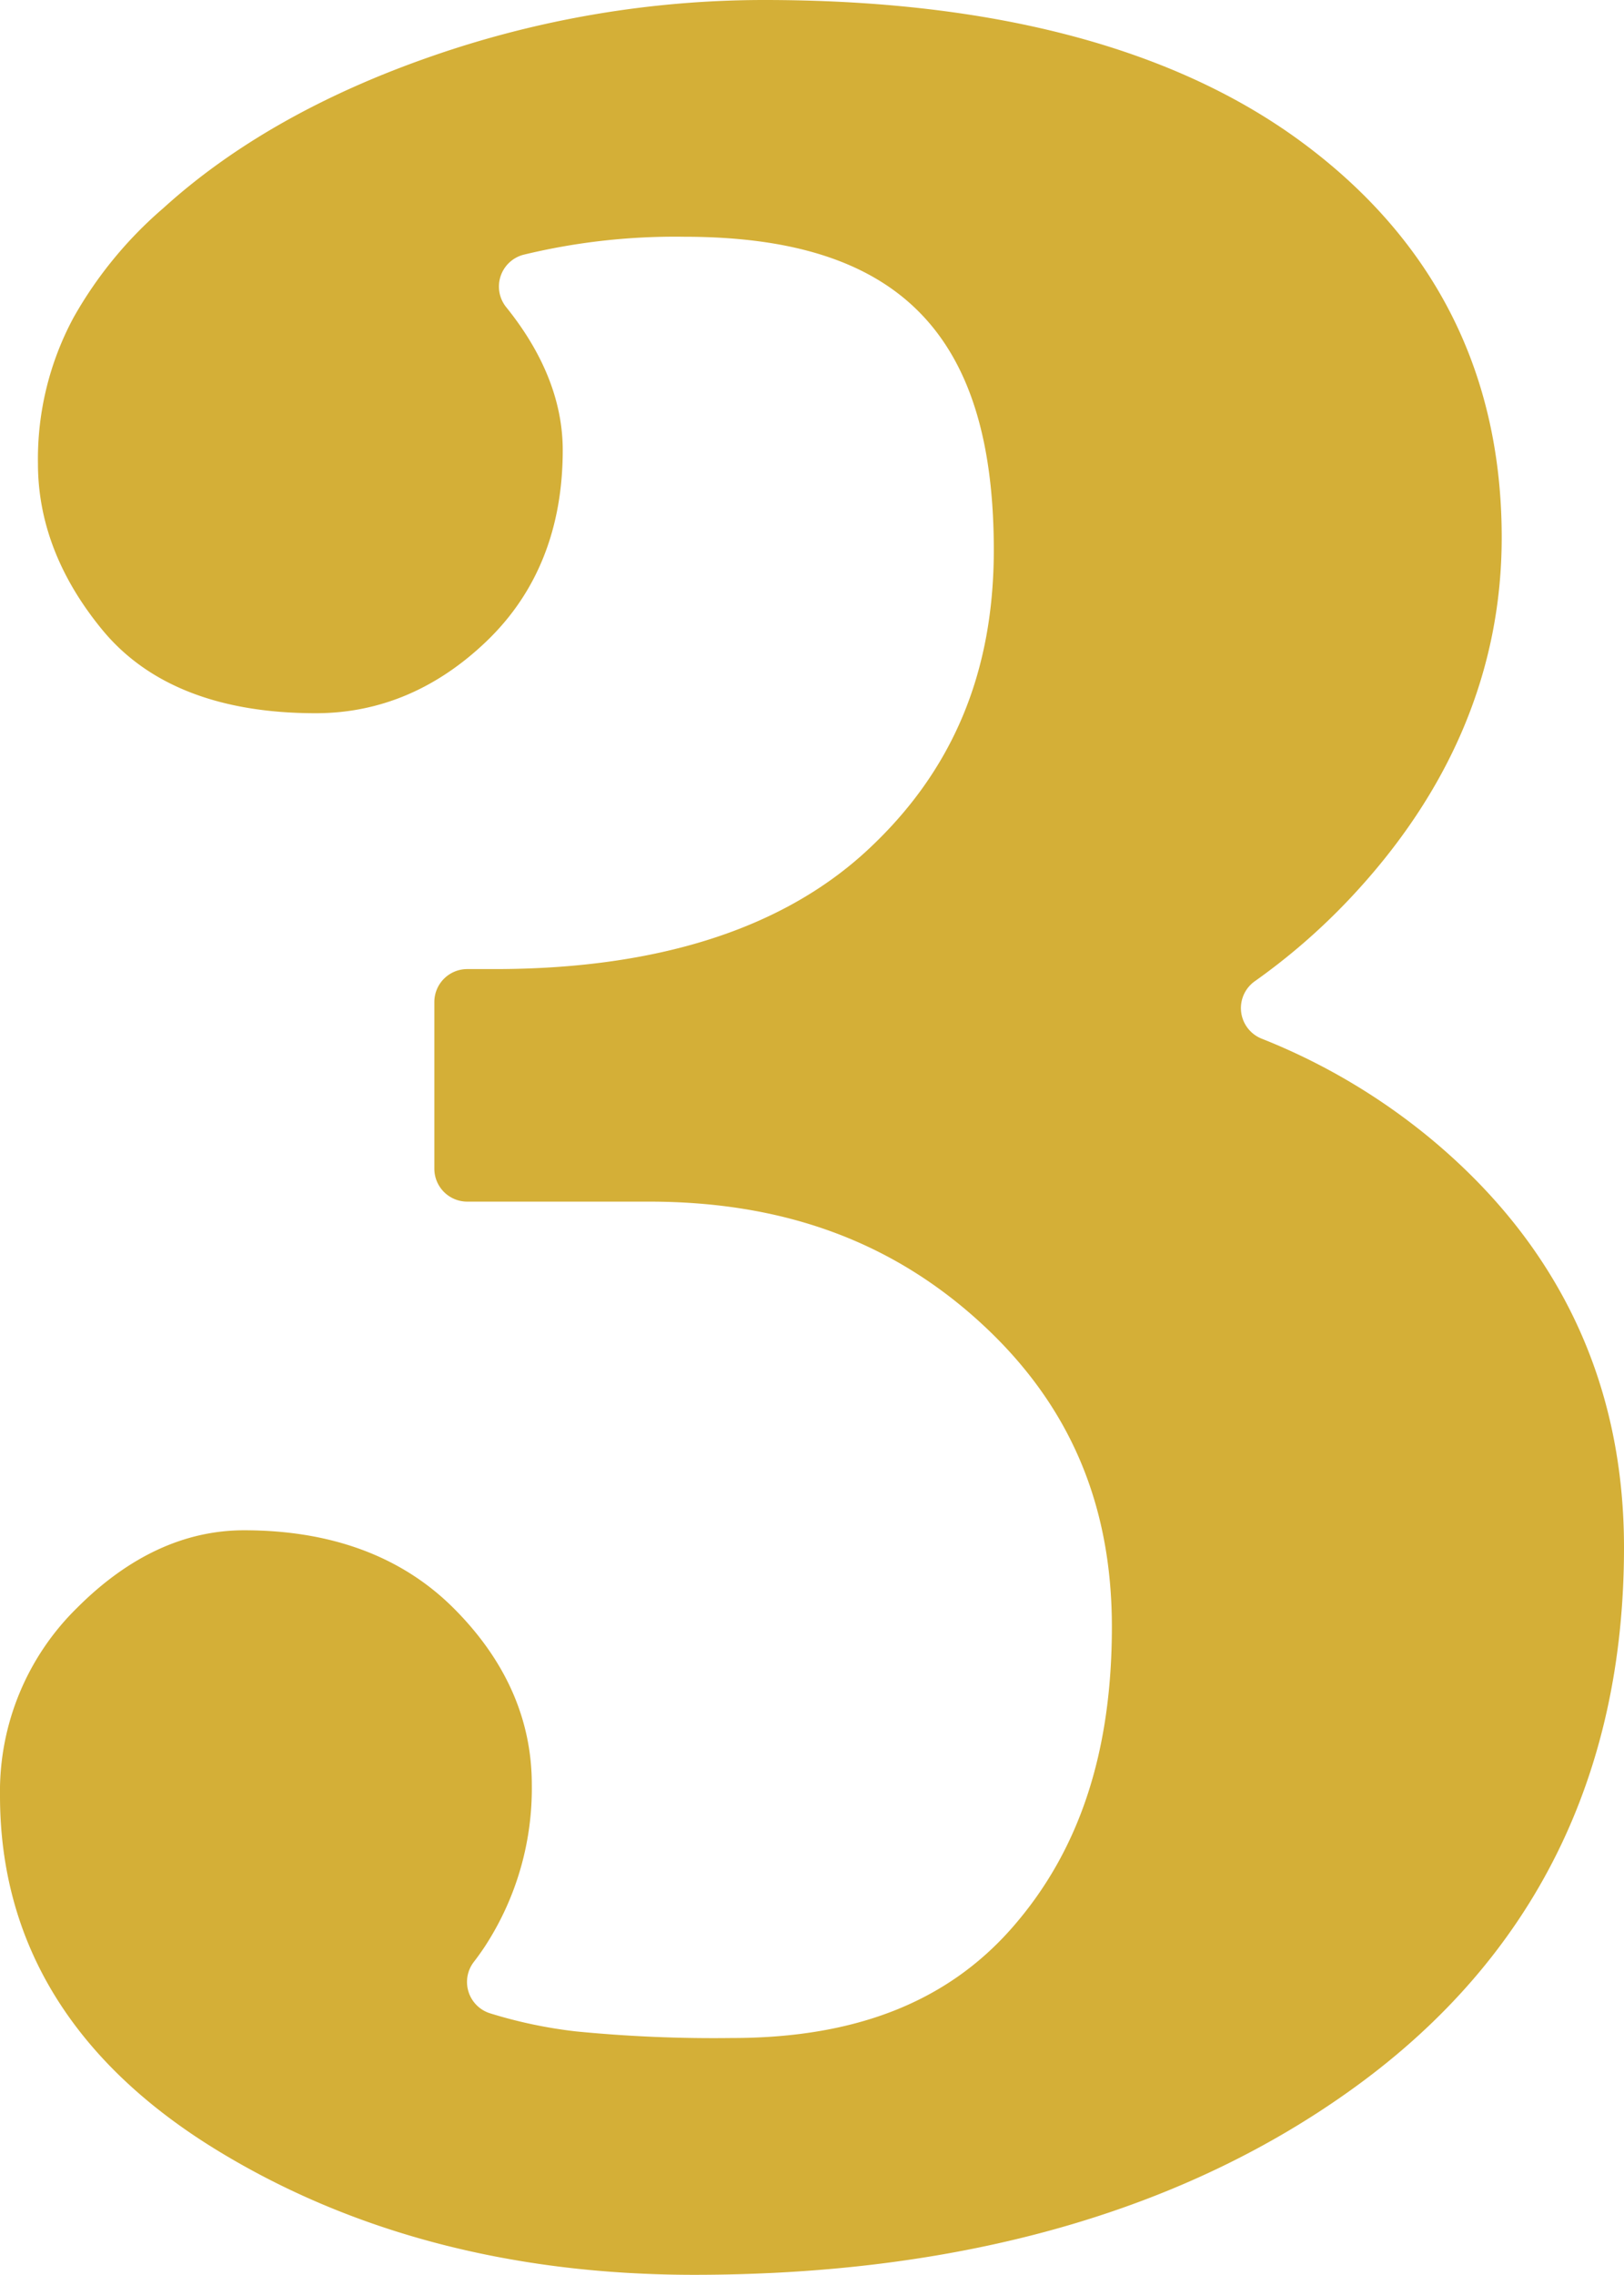 <svg xmlns="http://www.w3.org/2000/svg" width="98.718mm" height="138.194mm" viewBox="0 0 279.831 391.732">
  <g id="Hausnummern">
      <g id="N-02-3-M">
        <path fill="#D4AF37" stroke="none" d="M246.684,196.218a108.306,108.306,0,0,0-29.241-17.337A5.667,5.667,0,0,1,216.175,169a109.1,109.1,0,0,0,16.395-14.236c17.378-18.428,26.189-39.36,26.189-62.215,0-28.363-11.644-51.307-34.61-68.193C202.163,8.2,171.052,0,131.681,0A174.547,174.547,0,0,0,74.407,9.678c-18.72,6.485-34.277,15.281-46.24,26.143A70.333,70.333,0,0,0,12.675,54.679,51.369,51.369,0,0,0,6.54,79.856c0,10.034,3.725,19.651,11.07,28.584,7.842,9.542,20.226,14.38,36.806,14.38,10.953,0,20.858-4.178,29.442-12.418,8.7-8.353,13.106-19.417,13.106-32.885,0-8.089-3.1-16.154-9.223-23.972-.162-.207-.326-.411-.491-.615a5.662,5.662,0,0,1,2.941-9.06,110.792,110.792,0,0,1,27.684-3.1c36.907,0,53.366,16.635,53.366,53.938,0,21.2-7.118,38.1-21.762,51.681-14.659,13.6-36.293,20.491-64.3,20.491H80.512a5.67,5.67,0,0,0-5.67,5.669v28.707a5.669,5.669,0,0,0,5.669,5.669H111.82c23.2,0,41.946,6.872,57.308,21.006,15.113,13.908,22.459,30.99,22.459,52.222,0,21.667-5.62,38.612-17.178,51.8-11.207,12.788-27.006,19-48.3,19a242.5,242.5,0,0,1-26.877-1.139,80.547,80.547,0,0,1-14.8-3.118,5.655,5.655,0,0,1-2.8-8.828q.974-1.259,1.865-2.6a49.755,49.755,0,0,0,8.137-27.989c0-11.193-4.522-21.393-13.444-30.318s-21.077-13.441-36.128-13.441c-10.234,0-19.9,4.482-28.743,13.32A44.263,44.263,0,0,0,0,309.22c0,25.389,12.628,45.961,37.531,61.14,23.257,14.182,50.859,21.372,82.039,21.372,46.106,0,84.5-10.925,114.106-32.475,30.627-22.289,46.155-53.5,46.155-92.768C279.831,238.185,268.679,214.542,246.684,196.218Z"/>
      </g>
    </g>
</svg>
